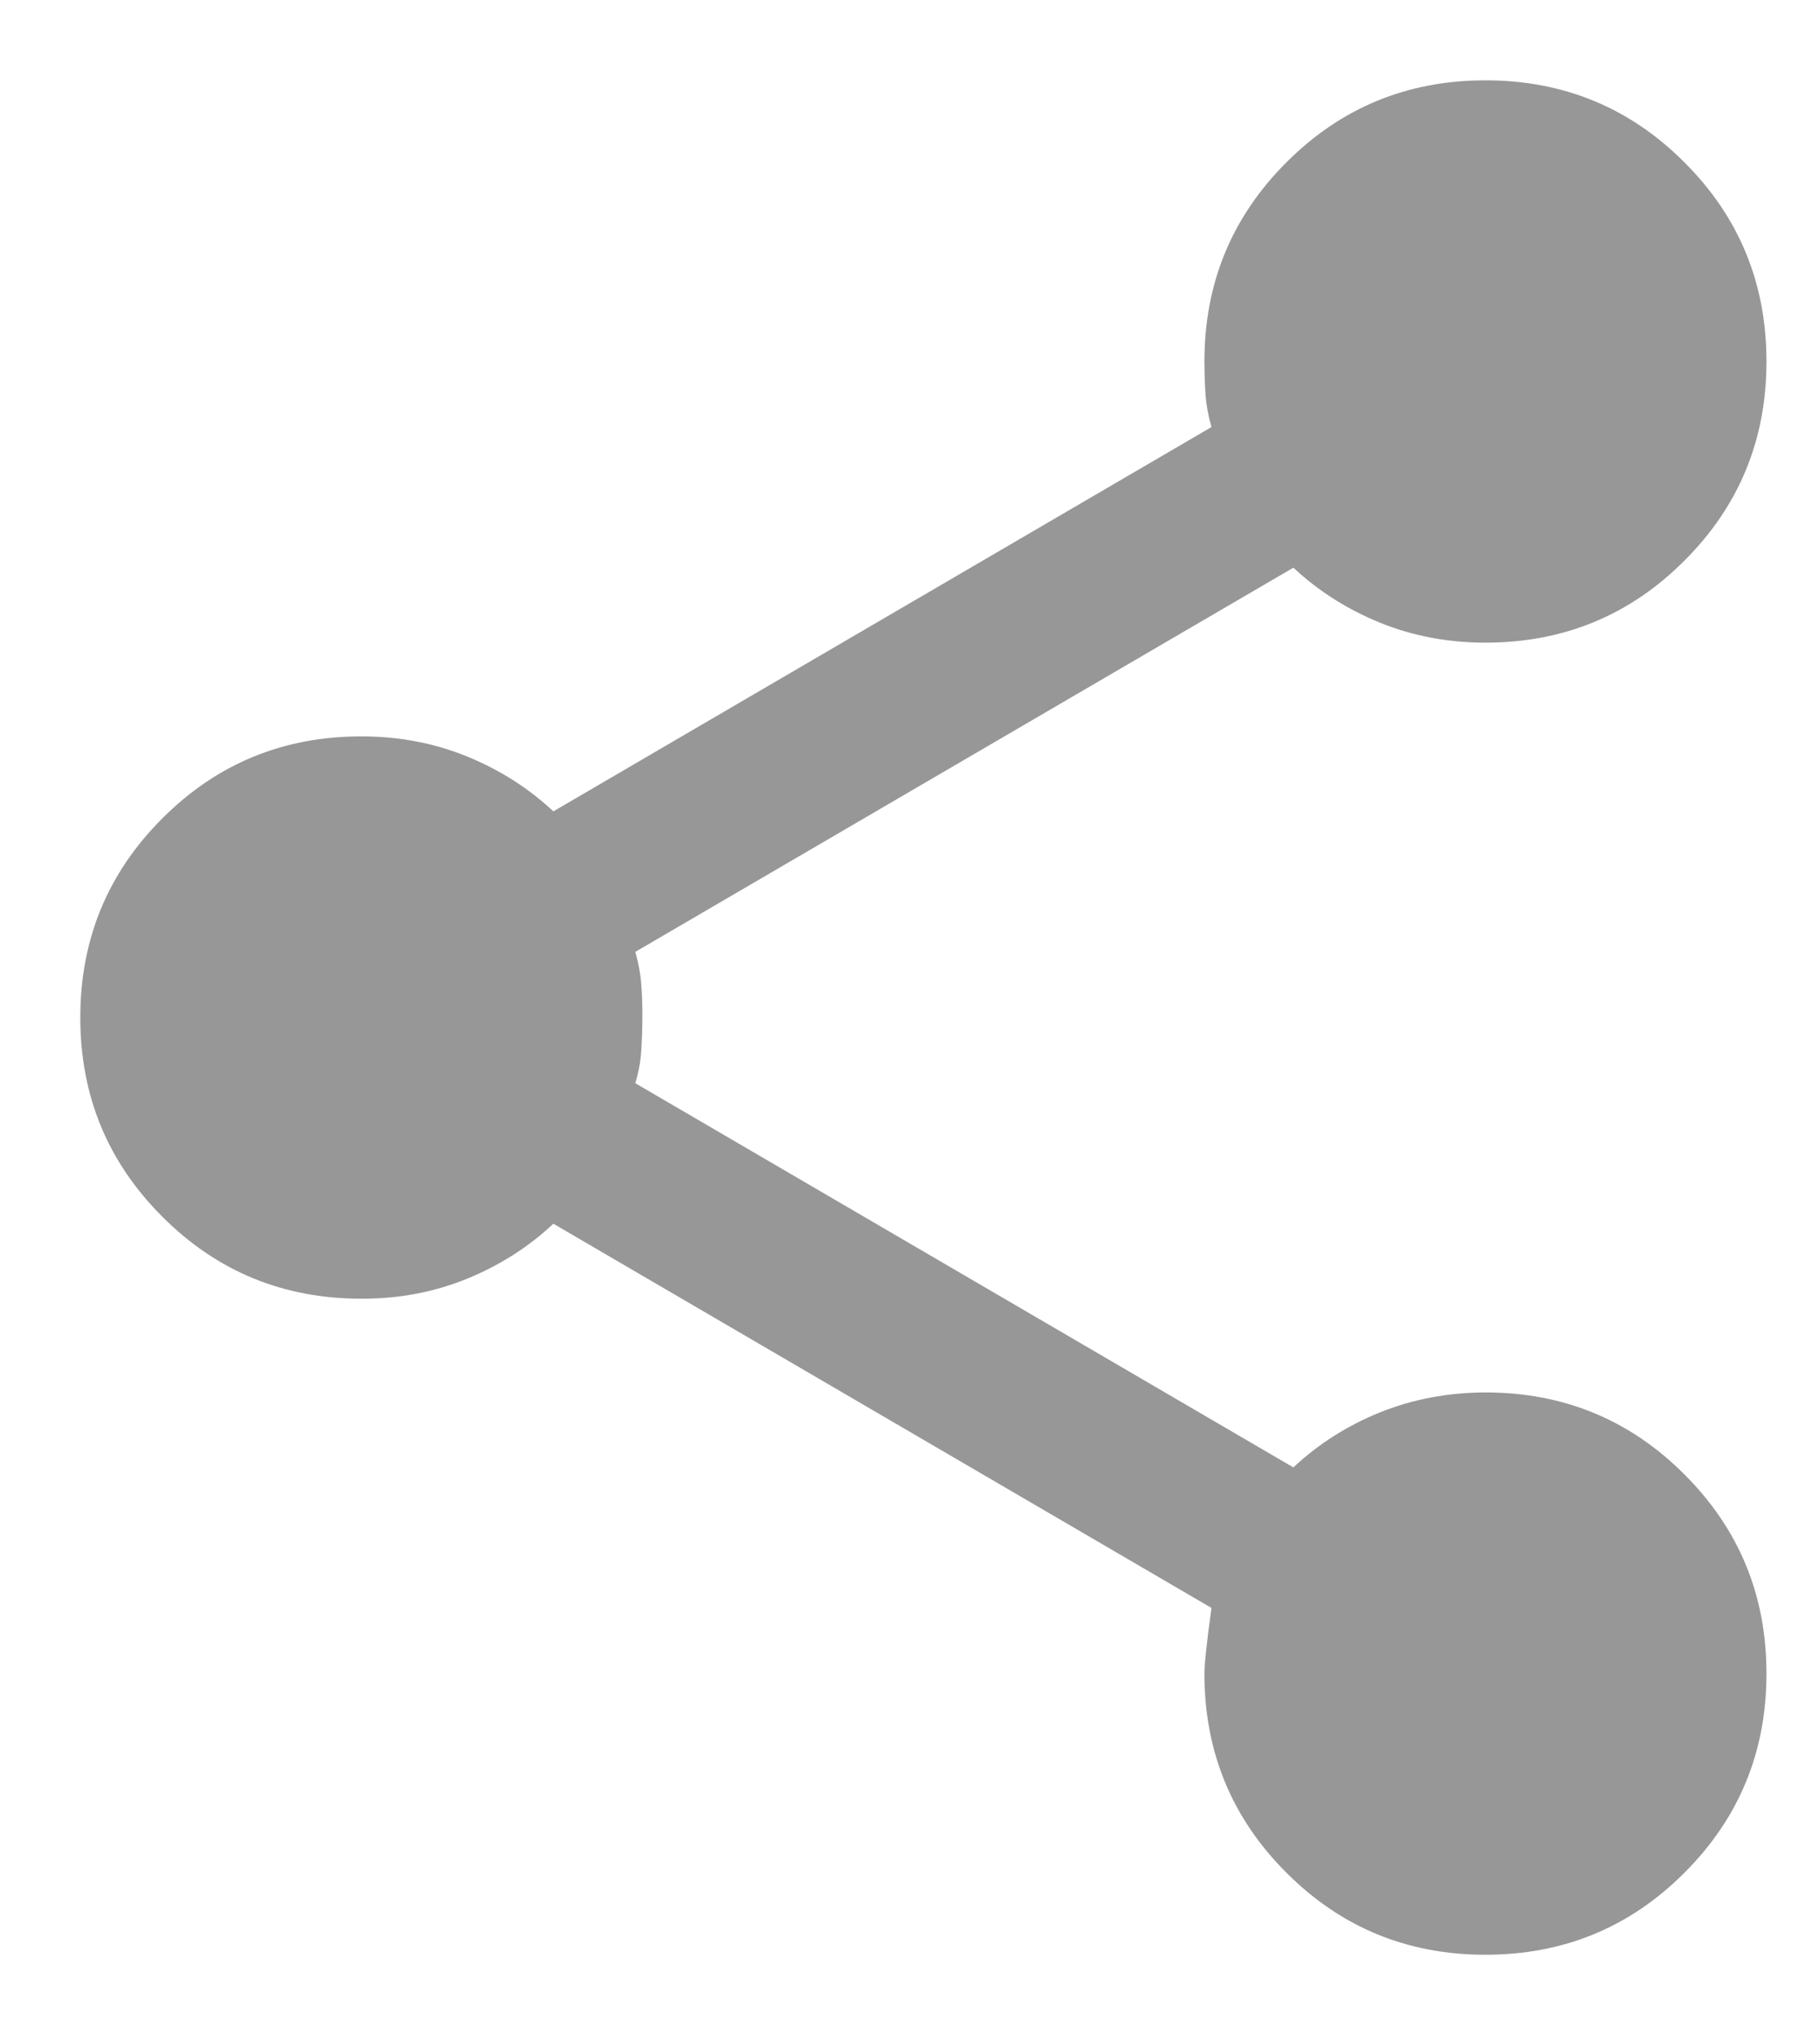 <svg width="17" height="19" viewBox="0 0 17 19" fill="none" xmlns="http://www.w3.org/2000/svg">
<path d="M13.875 18.25C13.146 18.25 12.526 17.995 12.016 17.484C11.505 16.974 11.25 16.354 11.25 15.625C11.25 15.537 11.272 15.333 11.316 15.012L5.169 11.425C4.935 11.644 4.666 11.815 4.359 11.94C4.053 12.064 3.725 12.126 3.375 12.125C2.646 12.125 2.026 11.87 1.516 11.359C1.005 10.849 0.75 10.229 0.75 9.5C0.75 8.771 1.005 8.151 1.516 7.641C2.026 7.13 2.646 6.875 3.375 6.875C3.725 6.875 4.053 6.937 4.359 7.061C4.666 7.186 4.935 7.357 5.169 7.575L11.316 3.987C11.287 3.885 11.268 3.787 11.261 3.693C11.254 3.598 11.251 3.492 11.25 3.375C11.25 2.646 11.505 2.026 12.016 1.516C12.526 1.005 13.146 0.75 13.875 0.75C14.604 0.75 15.224 1.005 15.734 1.516C16.245 2.026 16.5 2.646 16.5 3.375C16.5 4.104 16.245 4.724 15.734 5.234C15.224 5.745 14.604 6 13.875 6C13.525 6 13.197 5.938 12.891 5.814C12.584 5.689 12.315 5.518 12.081 5.3L5.934 8.887C5.964 8.99 5.982 9.088 5.989 9.183C5.997 9.278 6.001 9.384 6 9.5C5.999 9.616 5.996 9.722 5.989 9.818C5.983 9.913 5.965 10.012 5.934 10.113L12.081 13.7C12.315 13.481 12.584 13.31 12.891 13.186C13.197 13.063 13.525 13.001 13.875 13C14.604 13 15.224 13.255 15.734 13.766C16.245 14.276 16.5 14.896 16.5 15.625C16.5 16.354 16.245 16.974 15.734 17.484C15.224 17.995 14.604 18.25 13.875 18.25Z" fill="#989797"/>
</svg>
